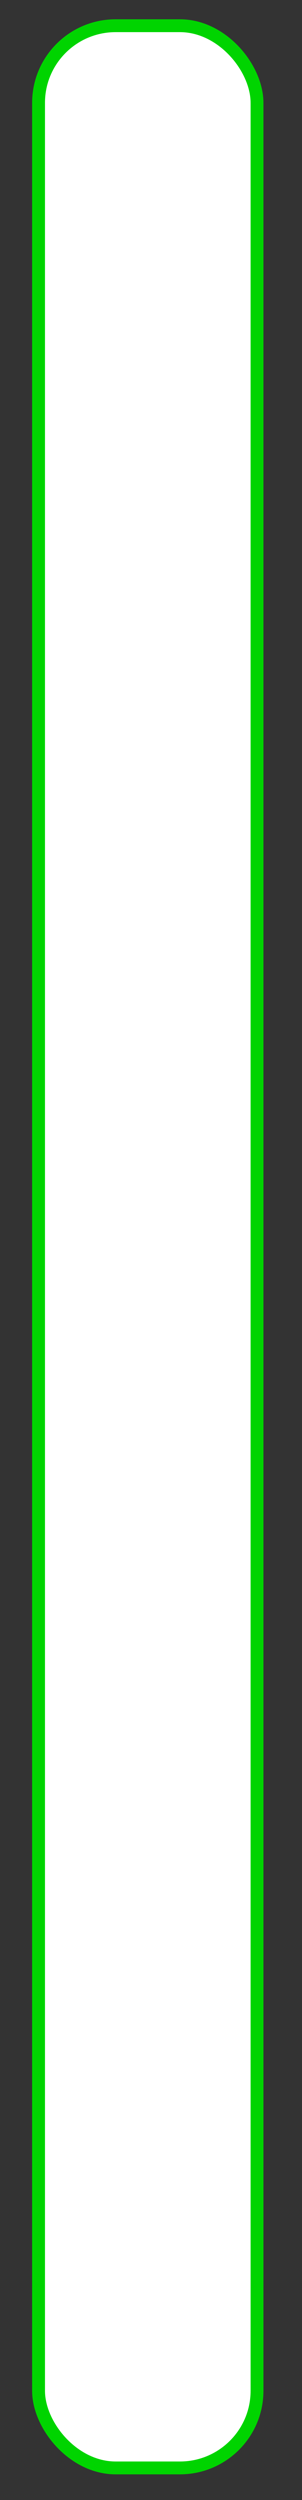 <?xml version="1.0" encoding="UTF-8"?><svg id="Layer_1" xmlns="http://www.w3.org/2000/svg" width="23.5" height="194.5" viewBox="0 0 23.5 194.5"><rect x="0" y="0" width="23.5" height="194.5" fill="#333333" stroke="none"/><defs><style>.cls-1{fill:#fff;stroke:#00d400;stroke-miterlimit:10;}</style></defs><rect class="cls-1" x="3" y="2" width="17" height="190" rx="6" ry="6"/></svg>